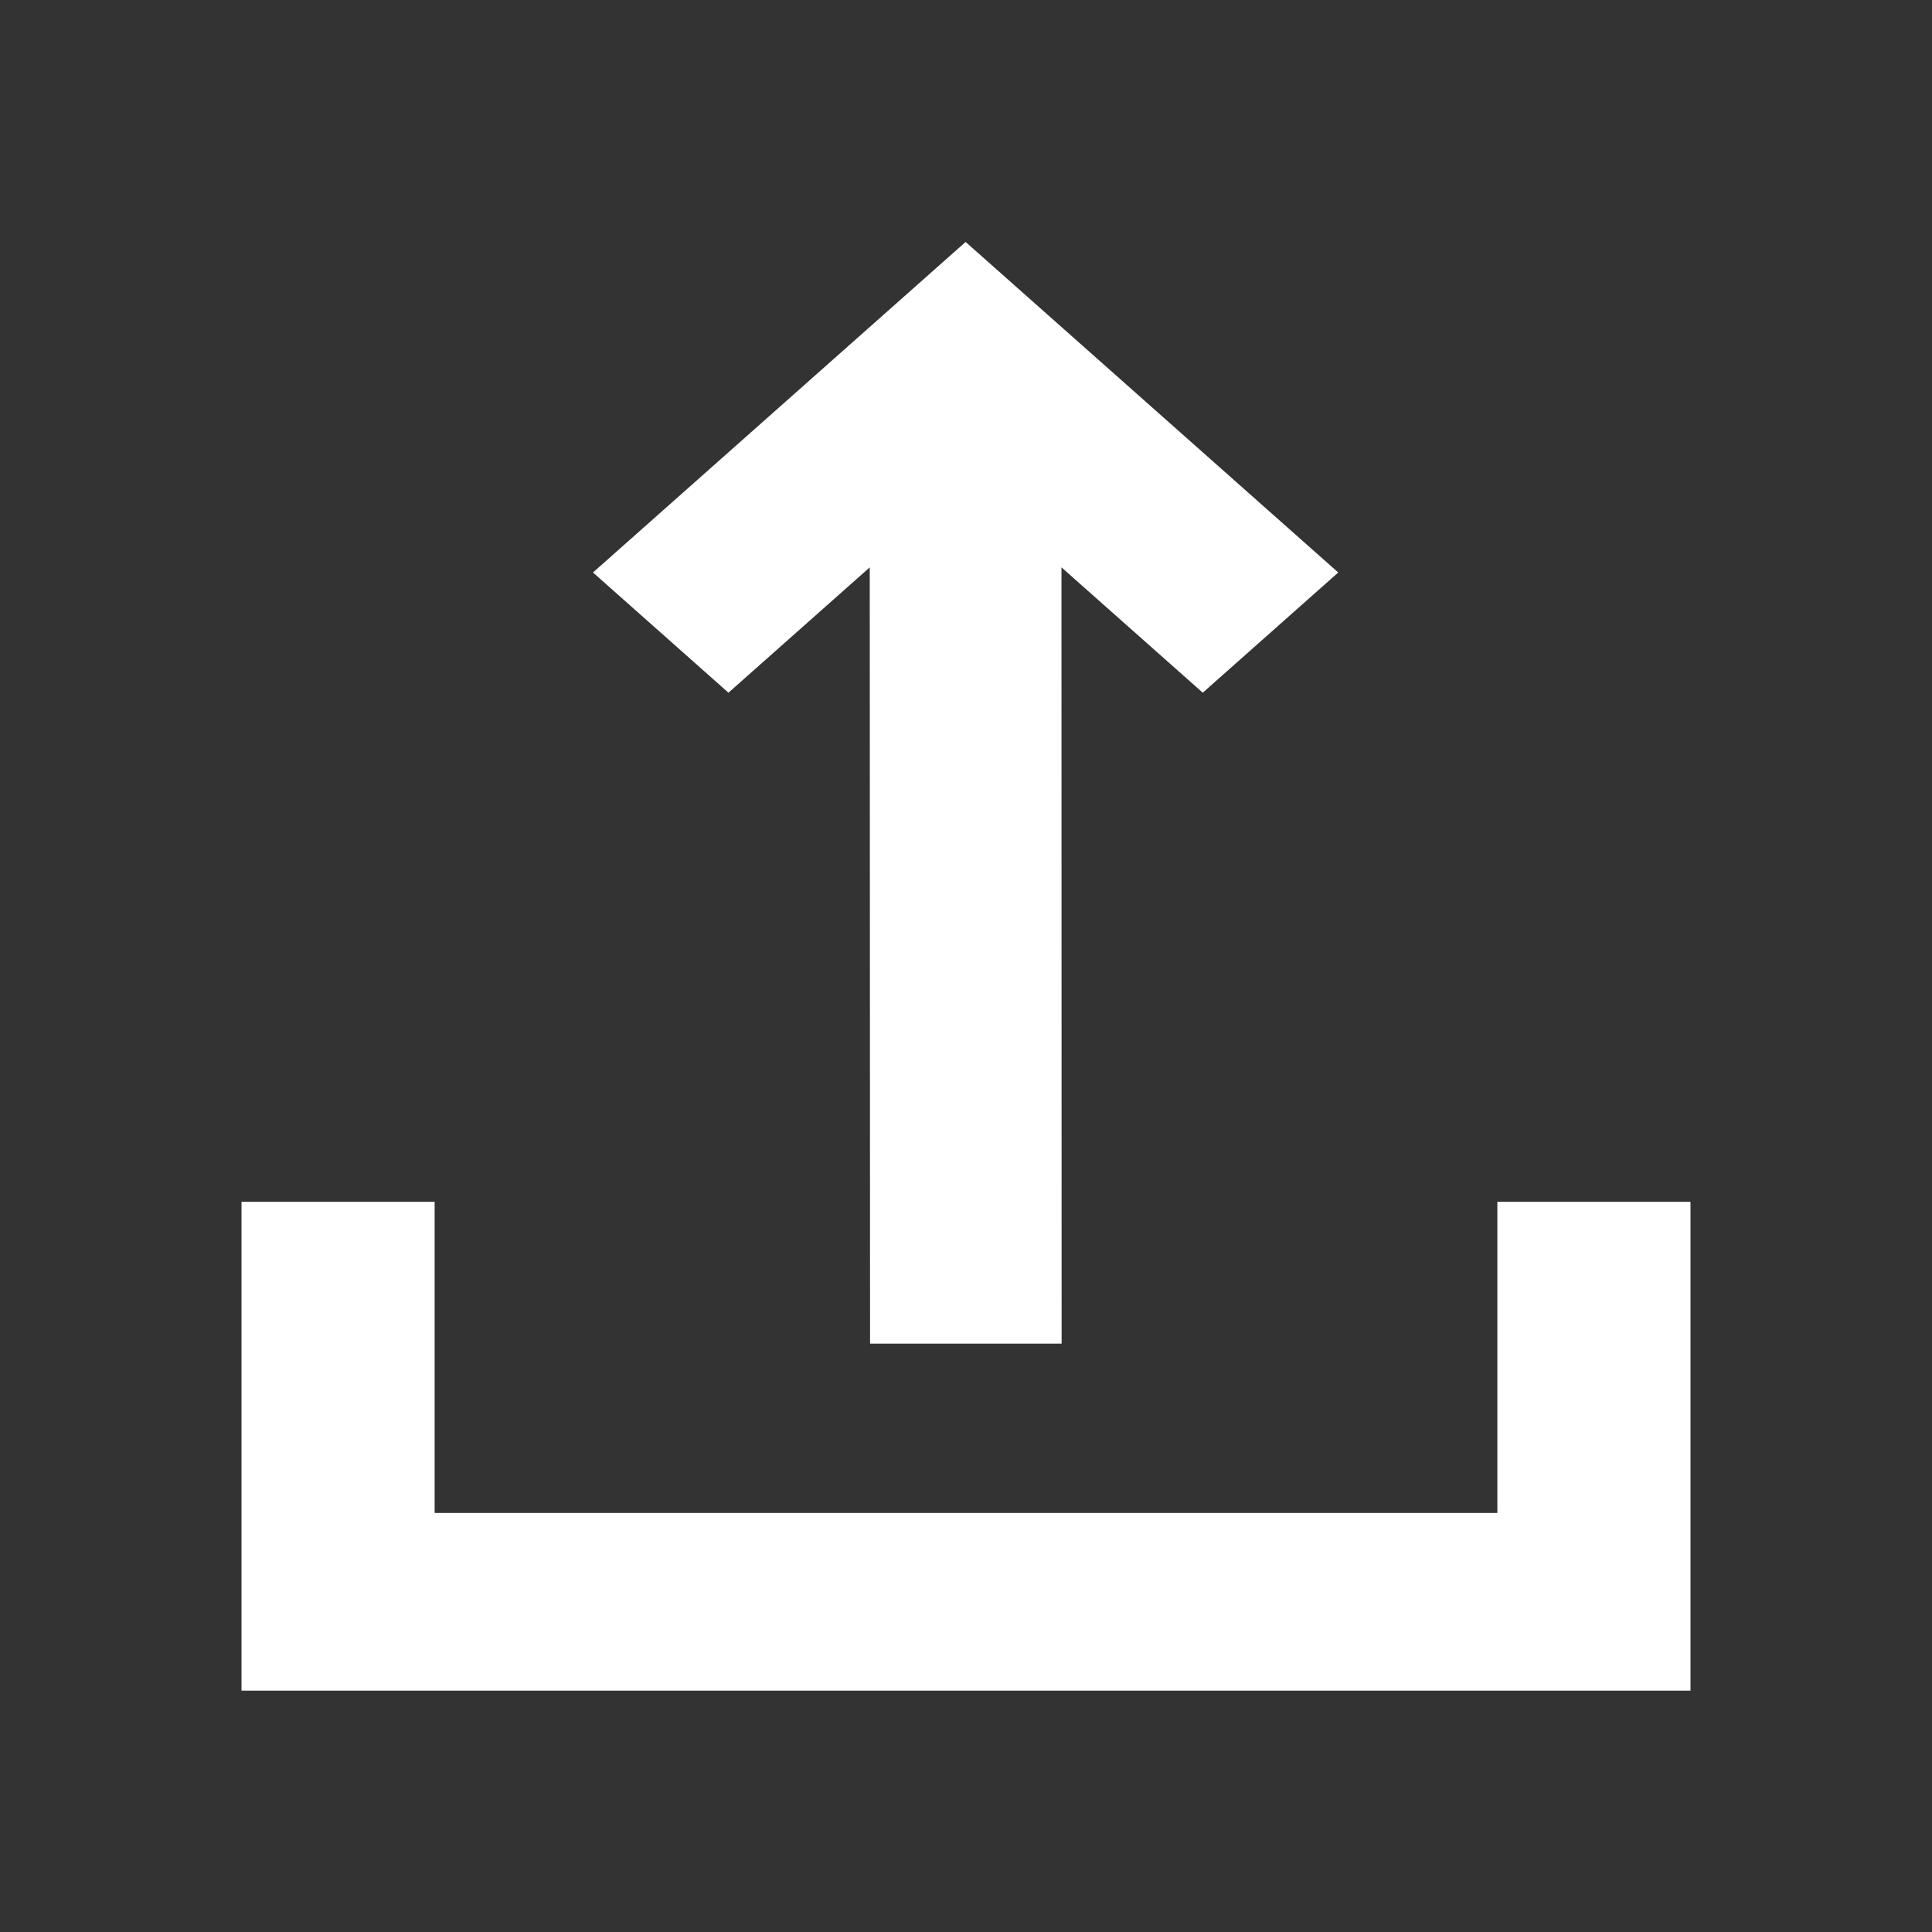 <?xml version="1.0" encoding="UTF-8" standalone="no"?>
<svg
   xmlns:dc="http://purl.org/dc/elements/1.1/"
   xmlns:cc="http://creativecommons.org/ns#"
   xmlns:rdf="http://www.w3.org/1999/02/22-rdf-syntax-ns#"
   xmlns:svg="http://www.w3.org/2000/svg"
   xmlns="http://www.w3.org/2000/svg"
   version="1.1"
   id="svg2"
   height="24"
   width="24">
  <rect width="100%" height="100%" fill="#333333" stroke="none"/>
  <defs
     id="defs4" />
  <g
     transform="matrix(0.75,0,0,0.69,0,7.202)"
     id="g4136">
    <g
       id="layer1"
       transform="matrix(0,-0.833,-0.862,0,23.005,13.807)"
       style="fill:#ffffff">
      <path
         id="rect3308"
         d="m 0.073,6.291 0,3.681 z m -0.008,3.679 1e-5,-3.681 16.778,0.003 -2.709,-2.715 2.598,-2.603 5.307,5.319 1.837,1.841 -1.837,1.841 -0.761,0.763 -4.546,4.556 -2.598,-2.603 2.709,-2.715 z"
         style="fill:#ffffff" />
    </g>
    <path
       id="rect3306"
       d="M 4,11.199 4,20 l 24,0 0,-8.801 -3.199,0 0,5.602 -17.602,0 0,-5.602 z"
       style="fill:#ffffff;stroke:none" />
  </g>
</svg>

